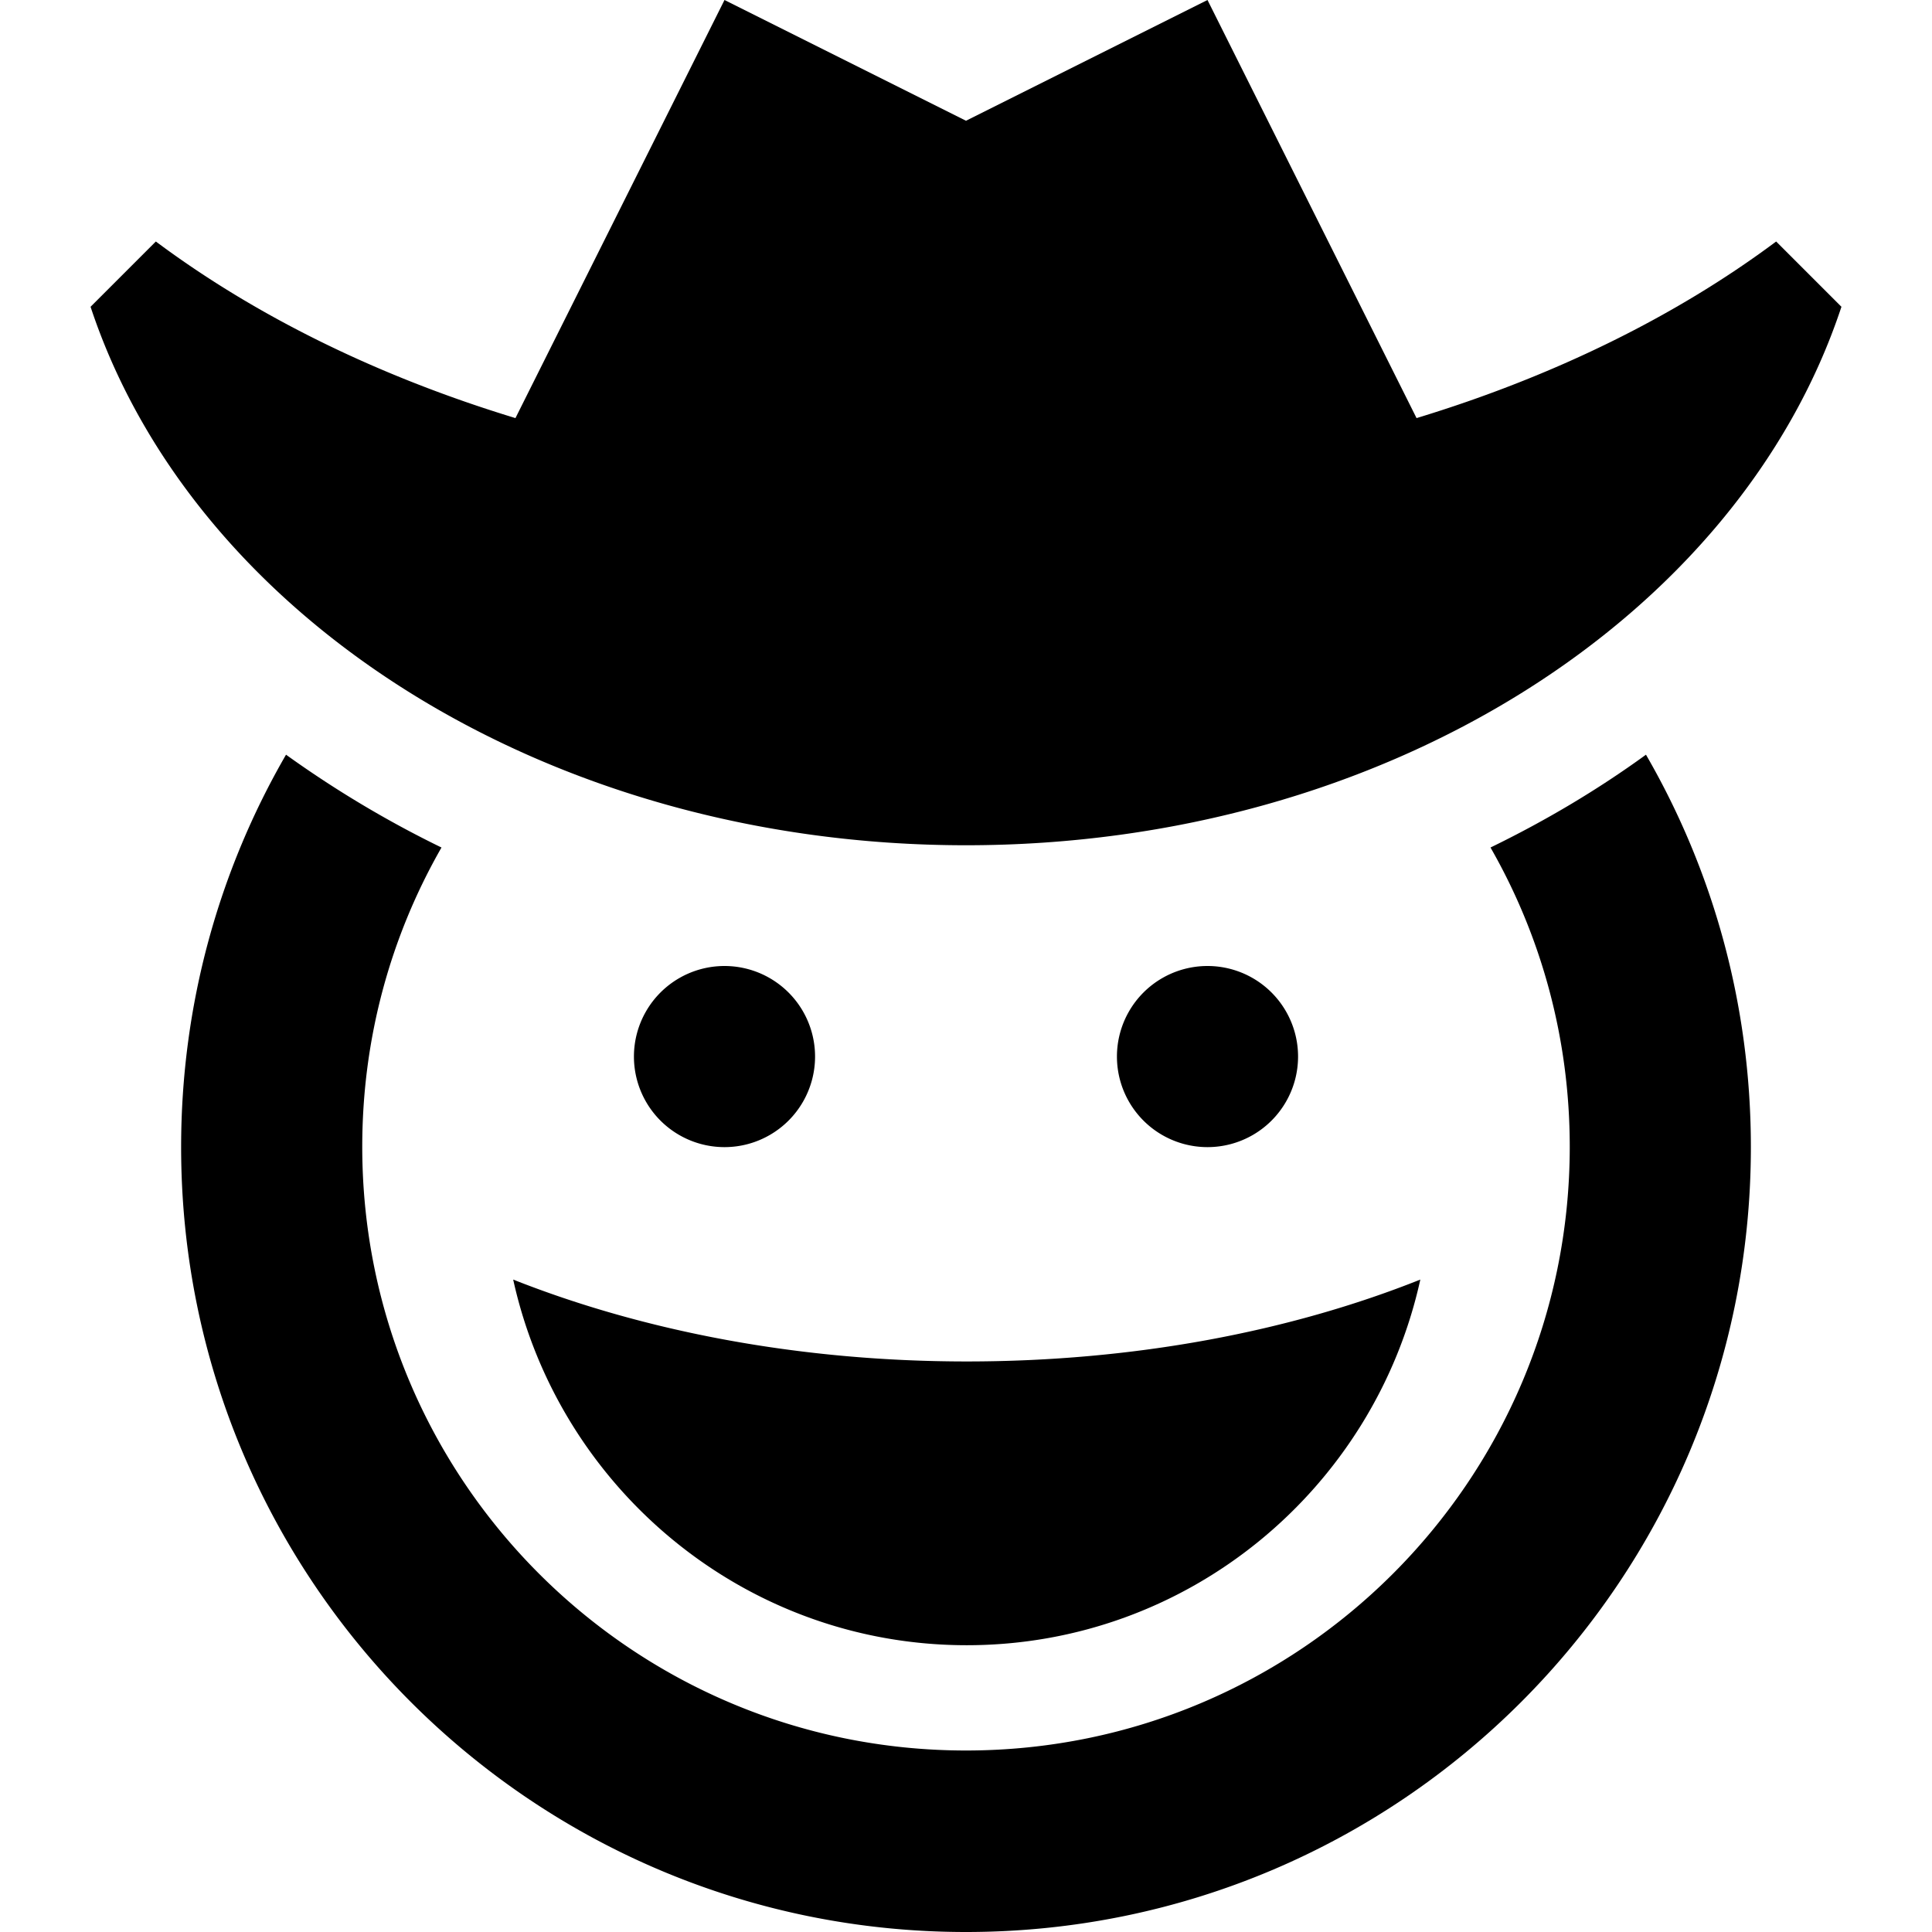 <svg fill="currentColor" xmlns="http://www.w3.org/2000/svg" viewBox="0 0 512 512"><!--! Font Awesome Pro 6.4.2 by @fontawesome - https://fontawesome.com License - https://fontawesome.com/license (Commercial License) Copyright 2023 Fonticons, Inc. --><path d="M192 0L136.6 110.8C100.1 99.7 67.7 83.7 41.3 64L24 81.3C51.2 163.5 144.8 224 256 224s204.8-60.5 232-142.7L470.7 64c-26.4 19.7-58.8 35.7-95.3 46.8L320 0 256 32 192 0zM75.8 200C58.1 230.6 48 266.1 48 304c0 114.9 93.1 208 208 208s208-93.1 208-208c0-37.9-10.1-73.4-27.8-104c-12.8 9.3-26.6 17.5-41.2 24.6c13.4 23.4 21 50.5 21 79.3c0 88.4-71.6 160-160 160s-160-71.6-160-160c0-28.9 7.6-55.9 21-79.3c-14.6-7.1-28.4-15.4-41.2-24.6zM376.4 339.1c-34.6 13.8-75.9 21.7-120.2 21.7s-85.6-8-120.2-21.7c12.2 55.4 61.4 96.9 120.2 96.9s108-41.5 120.2-96.9zM192 304a24 24 0 1 0 0-48 24 24 0 1 0 0 48zm152-24a24 24 0 1 0 -48 0 24 24 0 1 0 48 0z"/></svg>